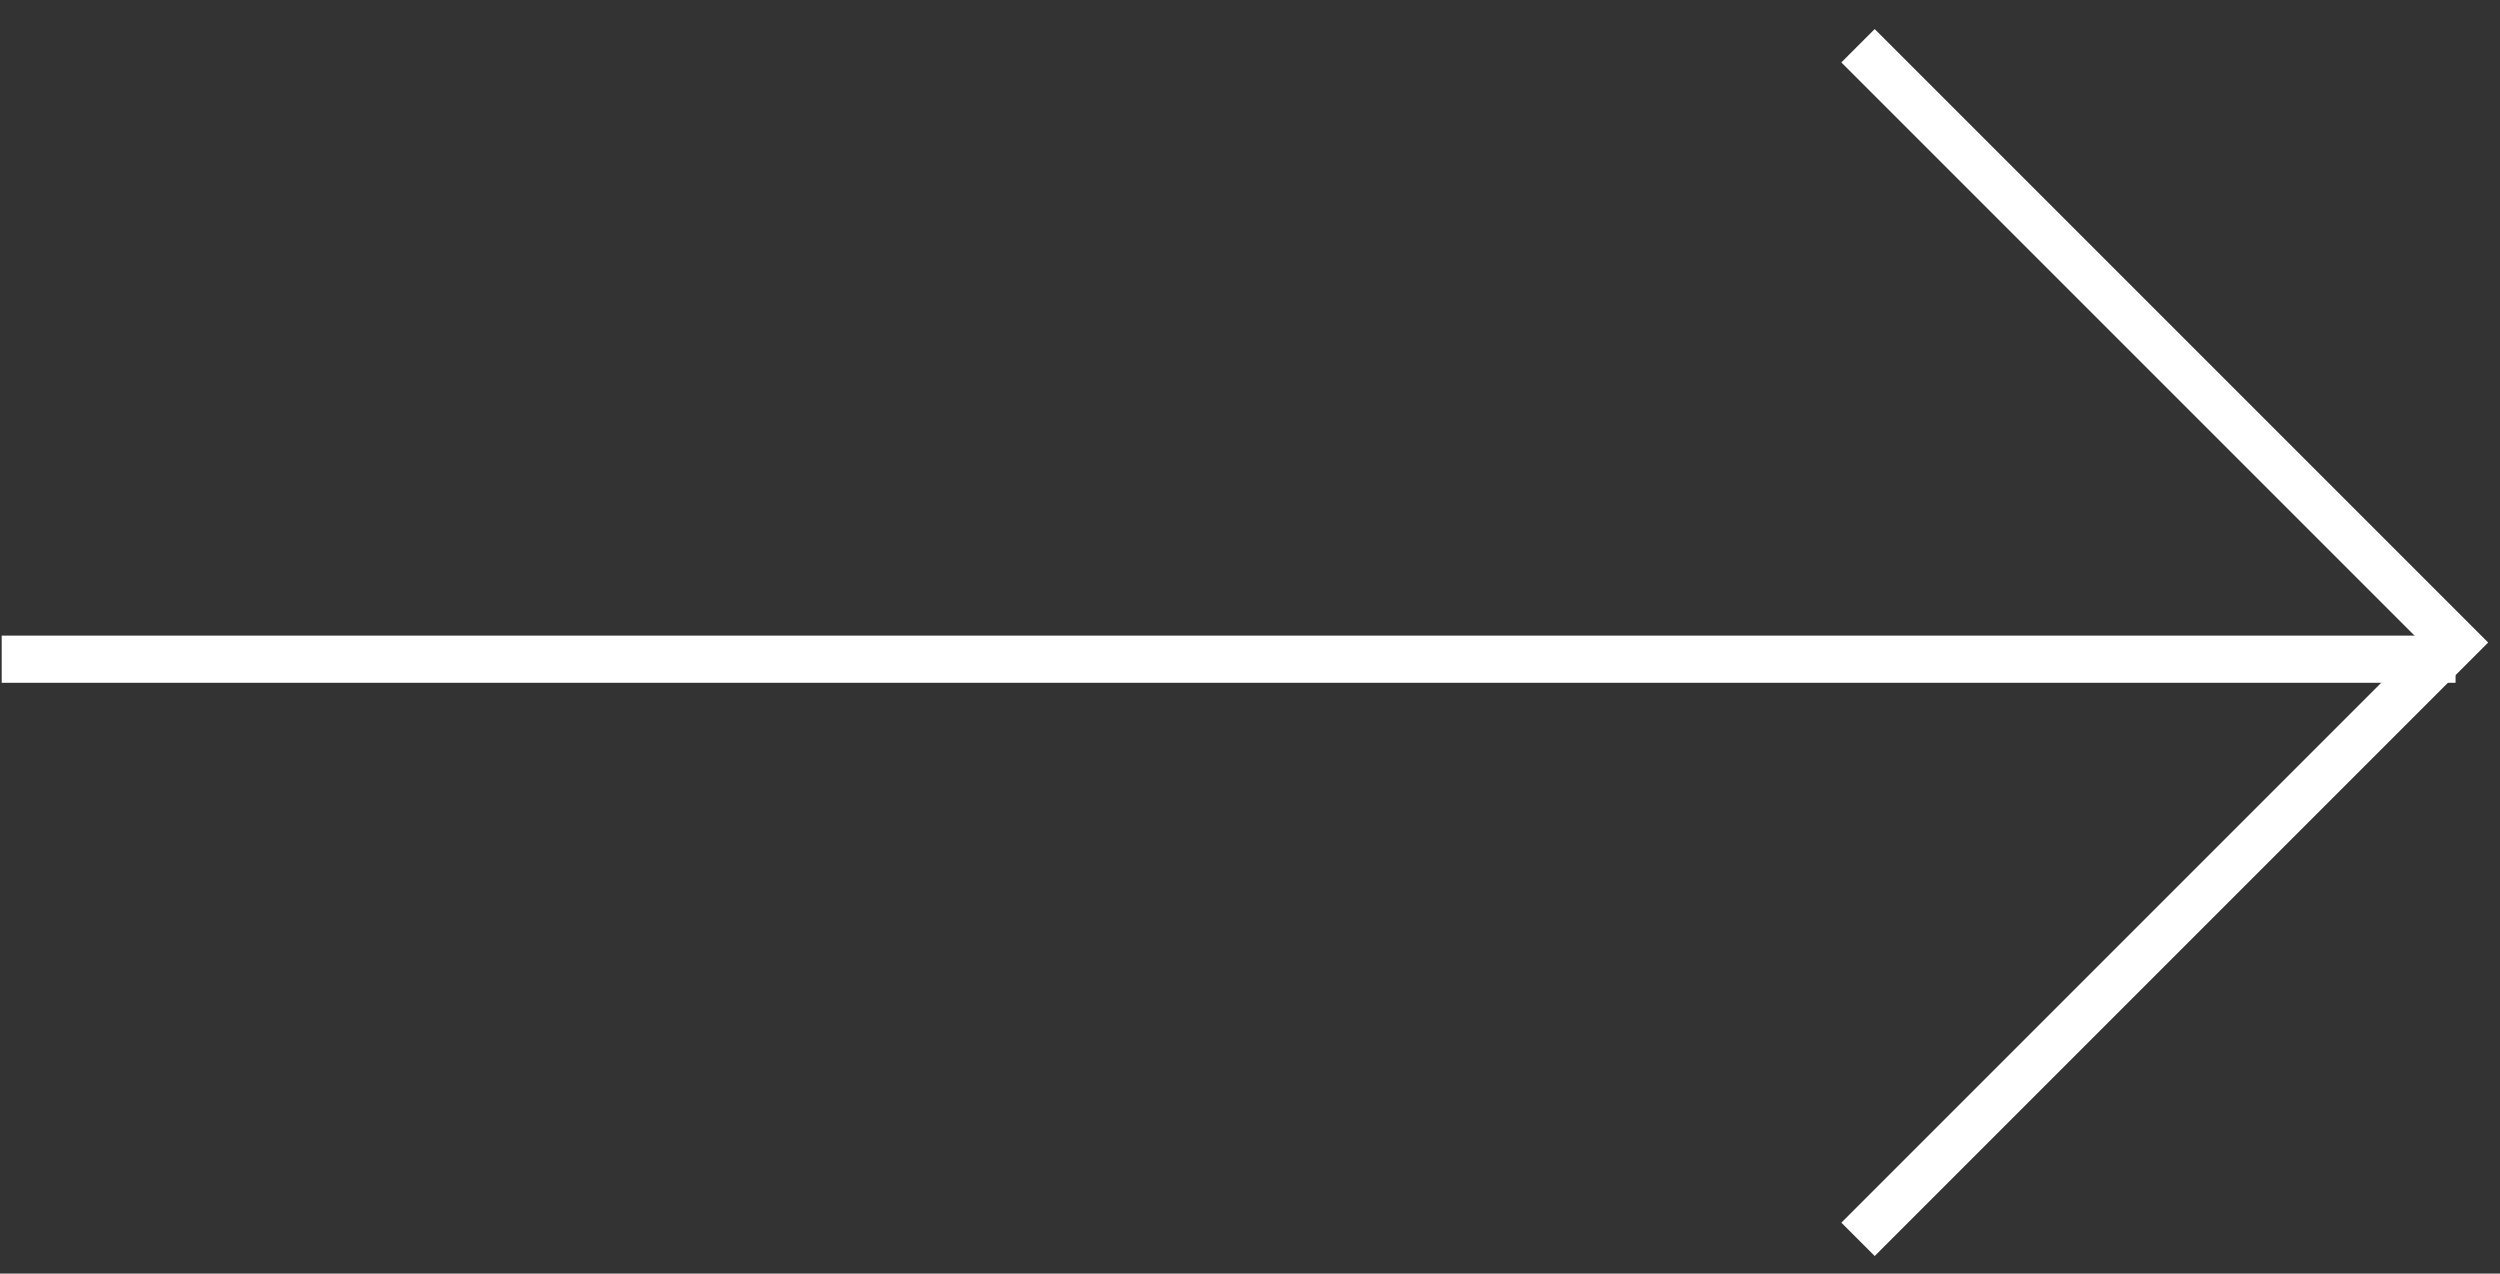 <svg width="53" height="27" viewBox="0 0 53 27" fill="none" xmlns="http://www.w3.org/2000/svg">
<rect x="0" y="0" width="53" height="27" fill="#333333" stroke="none"/>
<path d="M39.39 26.274L52.042 13.622L39.39 0.97" stroke="white"/>
<path d="M52.058 13.975L0.036 13.975" stroke="white"/>
</svg>
